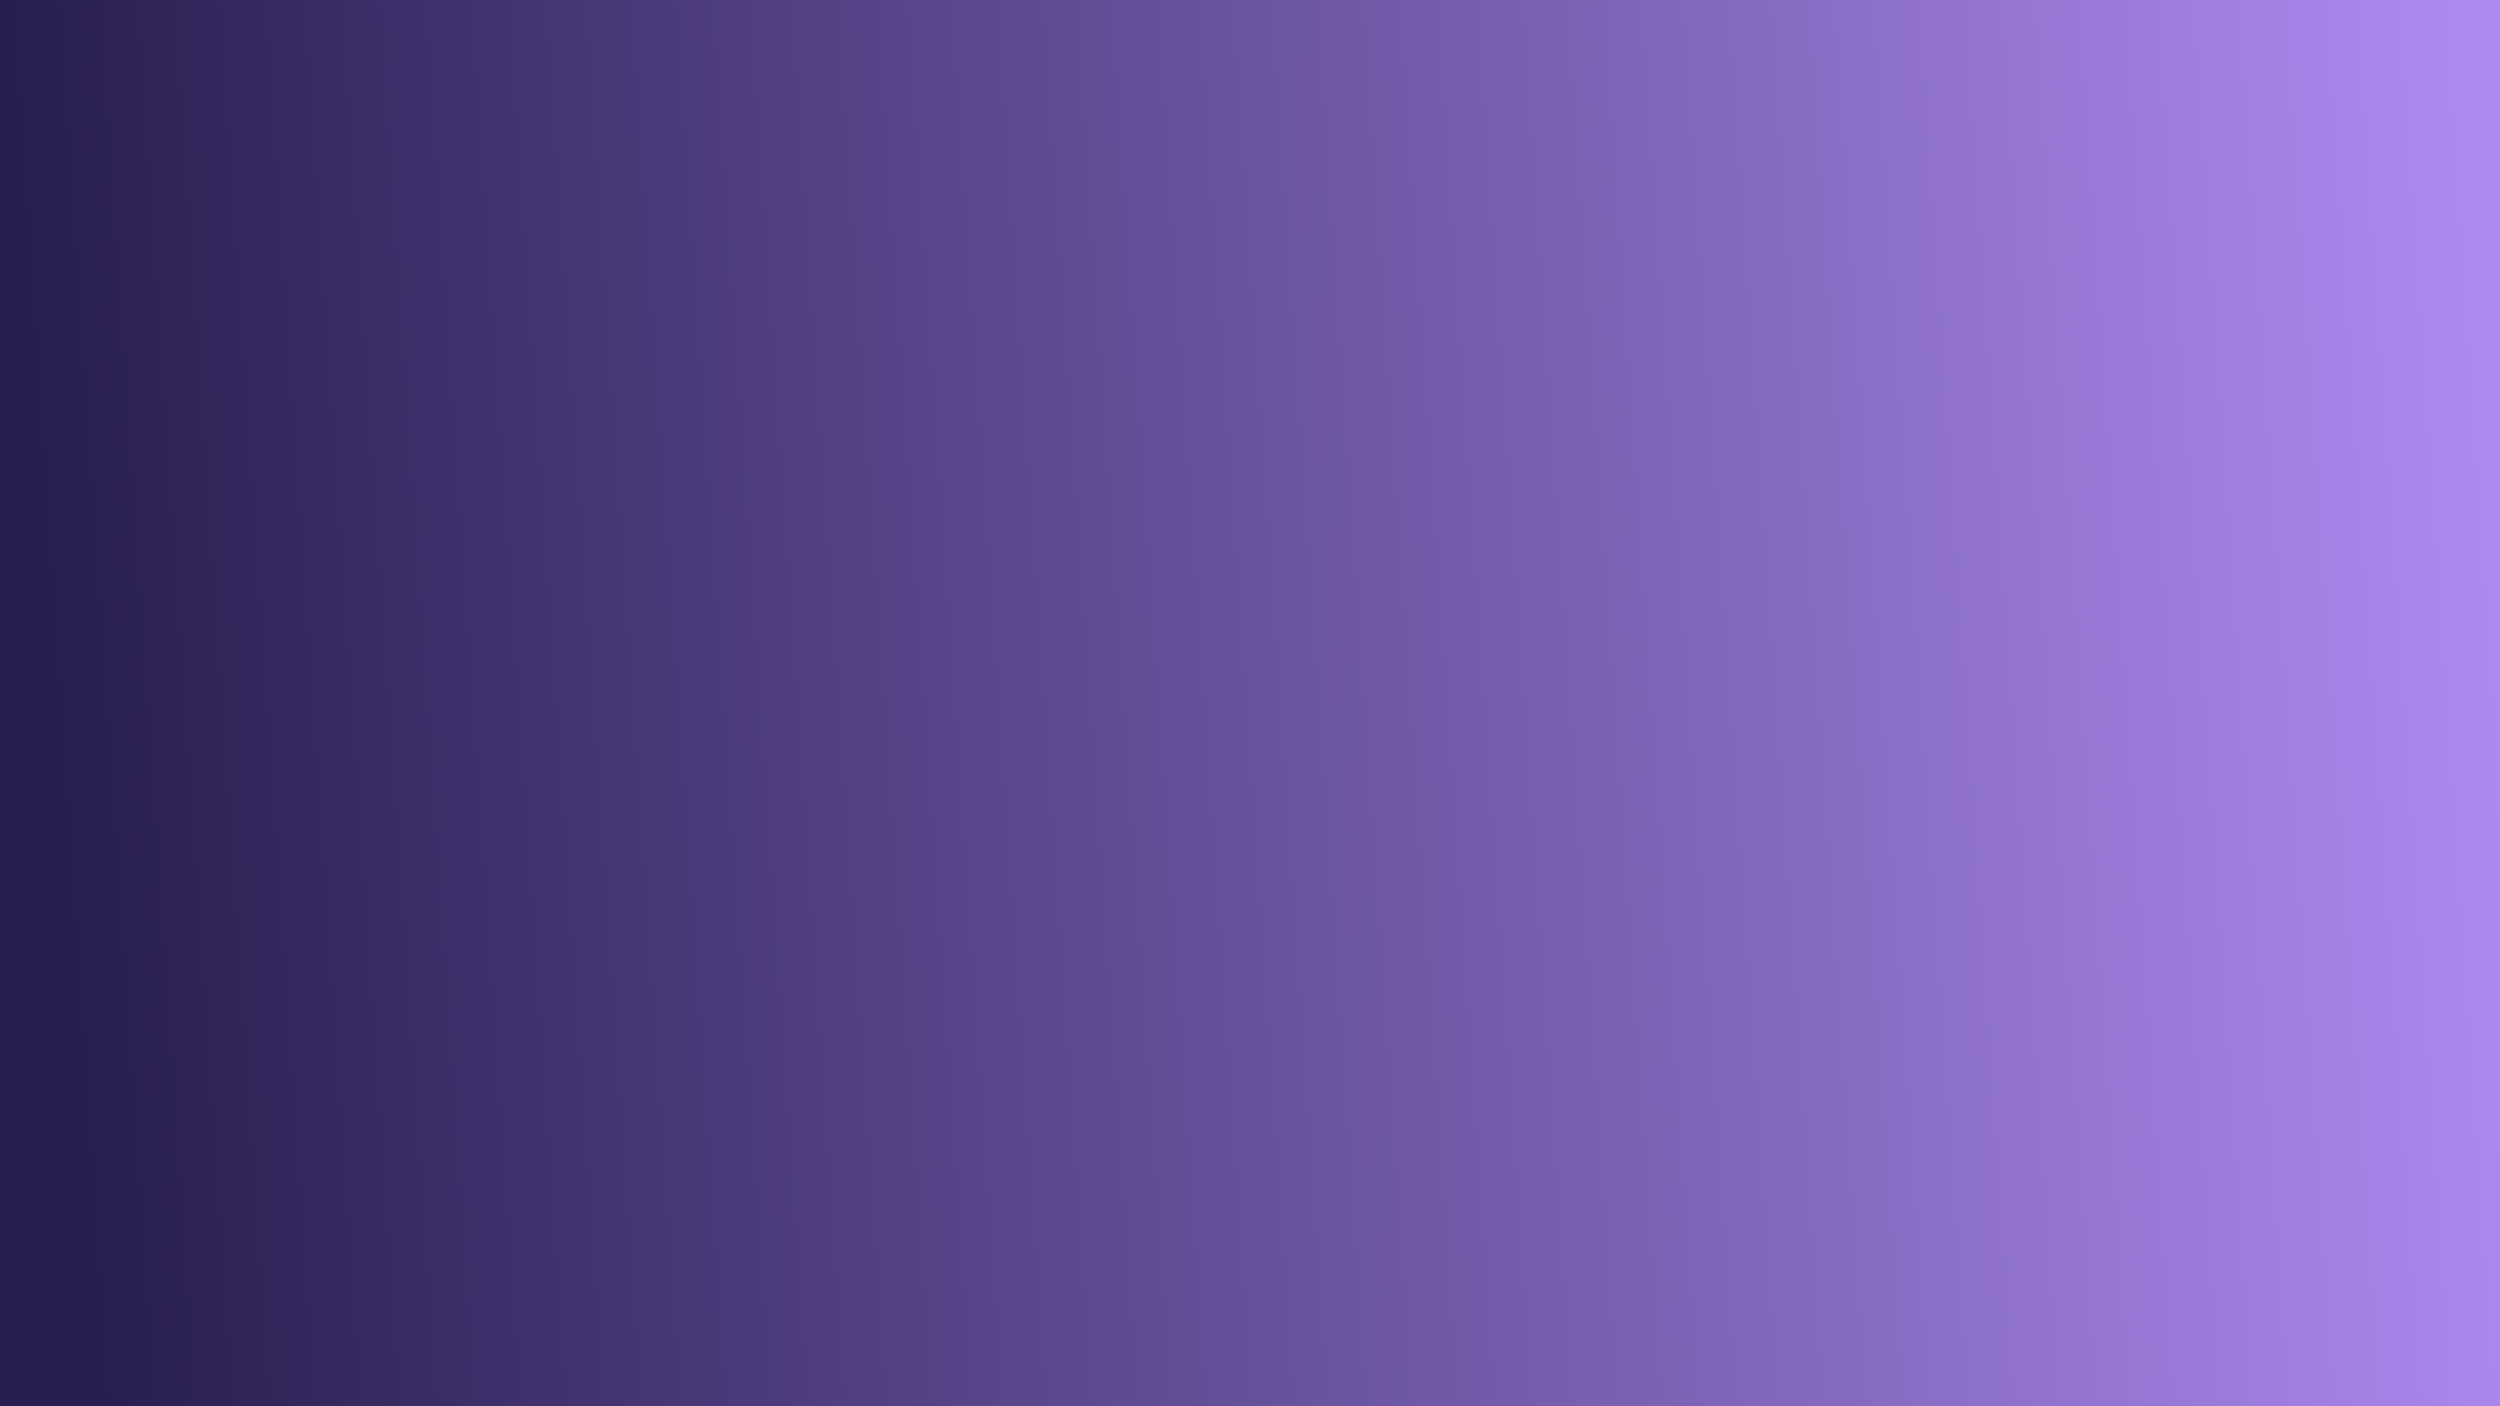 <svg width="1600" height="900" viewBox="0 0 1600 900" fill="none" xmlns="http://www.w3.org/2000/svg">
<g clip-path="url(#clip0_18_2)">
<rect width="1600" height="900" transform="matrix(-1 0 0 1 1600 0)" fill="#F6E4E4"/>
<rect width="1600" height="900" fill="#20123D" style="mix-blend-mode:hue"/>
<path d="M1636.5 -55H-1122V1784H1636.5V-55Z" fill="url(#paint0_linear_18_2)"/>
<mask id="mask0_18_2" style="mask-type:luminance" maskUnits="userSpaceOnUse" x="-1122" y="-55" width="2759" height="1839">
<path d="M1636.5 -55H-1122V1784H1636.5V-55Z" fill="white"/>
</mask>
<g mask="url(#mask0_18_2)">
<g style="mix-blend-mode:screen">
<path d="M955.74 105.422C971.612 89.551 971.612 63.818 955.74 47.946C939.869 32.074 914.136 32.074 898.264 47.946C882.392 63.818 882.392 89.551 898.264 105.422C914.136 121.294 939.869 121.294 955.74 105.422Z" fill="url(#paint1_radial_18_2)"/>
</g>
<path style="mix-blend-mode:screen" d="M1406.86 782.512C1414.82 733.097 1381.21 686.587 1331.8 678.628C1282.38 670.669 1235.87 704.275 1227.91 753.689C1219.95 803.104 1253.56 849.614 1302.97 857.573C1352.39 865.532 1398.9 831.926 1406.86 782.512Z" fill="url(#paint2_radial_18_2)"/>
<g style="mix-blend-mode:screen" opacity="0.33">
<path opacity="0.58" d="M-285.476 367.054C-119.132 367.054 15.716 232.206 15.716 65.862C15.716 -100.481 -119.132 -235.329 -285.476 -235.329C-451.819 -235.329 -586.667 -100.481 -586.667 65.862C-586.667 232.206 -451.819 367.054 -285.476 367.054Z" stroke="#FFA1ED" stroke-width="4.23" stroke-miterlimit="10"/>
<path opacity="0.58" d="M-57.042 294.279C69.112 168.124 69.112 -36.412 -57.042 -162.567C-183.197 -288.721 -387.733 -288.721 -513.888 -162.567C-640.042 -36.413 -640.042 168.124 -513.888 294.279C-387.733 420.433 -183.197 420.433 -57.042 294.279Z" stroke="#FFA1ED" stroke-width="4.23" stroke-miterlimit="10"/>
</g>
<g style="mix-blend-mode:screen">
<path d="M1287.97 171.568C1287.53 184.184 1276.94 194.041 1264.36 193.563C1251.74 193.121 1241.88 182.529 1242.36 169.95C1242.8 157.335 1253.4 147.478 1265.98 147.956C1278.55 148.434 1288.45 158.99 1287.97 171.605V171.568Z" fill="url(#paint3_radial_18_2)"/>
</g>
<g style="mix-blend-mode:multiply" opacity="0.28">
<path d="M1165.82 -184.054L1012.97 -218.995L906.266 -104.058L952.462 45.821L1105.36 80.725L1212.02 -34.212L1165.82 -184.054Z" stroke="url(#paint4_linear_18_2)" stroke-width="2.942" stroke-miterlimit="10"/>
<path d="M1423.87 -264.604L1270.98 -299.545L1164.32 -184.607L1210.51 -34.766L1363.37 0.175L1470.07 -114.762L1423.87 -264.604Z" stroke="url(#paint5_linear_18_2)" stroke-width="2.942" stroke-miterlimit="10"/>
<path d="M1363.33 0.359L1210.47 -34.581L1103.78 80.356L1149.97 230.234L1302.87 265.139L1409.53 150.201L1363.33 0.359Z" stroke="url(#paint6_linear_18_2)" stroke-width="2.942" stroke-miterlimit="10"/>
<path d="M1105.36 80.725L952.463 45.821L845.801 160.721L891.996 310.6L1044.85 345.504L1151.55 230.567L1105.36 80.725Z" stroke="url(#paint7_linear_18_2)" stroke-width="2.942" stroke-miterlimit="10"/>
<path d="M1302.83 265.322L1149.93 230.418L1043.27 345.355L1089.47 495.197L1242.33 530.138L1348.99 415.201L1302.83 265.322Z" stroke="url(#paint8_linear_18_2)" stroke-width="2.942" stroke-miterlimit="10"/>
<path d="M1500.34 449.739L1347.44 414.834L1240.78 529.772L1286.98 679.614L1439.83 714.555L1546.53 599.617L1500.34 449.739Z" stroke="url(#paint9_linear_18_2)" stroke-width="2.942" stroke-miterlimit="10"/>
<path d="M1562.39 185.326L1409.49 150.385L1302.83 265.323L1348.99 415.201L1501.88 450.105L1608.54 335.168L1562.39 185.326Z" stroke="url(#paint10_linear_18_2)" stroke-width="2.942" stroke-miterlimit="10"/>
<path d="M1759.89 369.741L1607 334.837L1500.34 449.738L1546.53 599.616L1699.39 634.52L1806.09 519.583L1759.89 369.741Z" stroke="url(#paint11_linear_18_2)" stroke-width="2.942" stroke-miterlimit="10"/>
<path d="M1699.39 634.518L1546.53 599.614L1439.83 714.551L1486.03 864.393L1638.92 899.297L1745.59 784.396L1699.39 634.518Z" stroke="url(#paint12_linear_18_2)" stroke-width="2.942" stroke-miterlimit="10"/>
<path d="M1242.33 530.139L1089.47 495.198L982.77 610.135L1028.97 759.977L1181.82 794.918L1288.52 679.98L1242.33 530.139Z" stroke="url(#paint13_linear_18_2)" stroke-width="2.942" stroke-miterlimit="10"/>
</g>
<path opacity="0.32" d="M1235.23 335.572L1346.12 339.507L1404.97 245.424L1352.96 147.442L1242.07 143.507L1183.22 237.553L1235.23 335.572Z" fill="url(#paint14_linear_18_2)"/>
<g style="mix-blend-mode:screen" opacity="0.35" filter="url(#filter0_d_18_2)">
<path d="M924.619 76.493L783.311 53.652L692.905 164.617L743.809 298.423L885.118 321.263L975.523 210.261L924.619 76.493Z" stroke="#FF2E60" stroke-width="1.876" stroke-miterlimit="10"/>
<path d="M1154.97 -12.074L1013.63 -34.914L923.222 76.088L974.126 209.857L1115.43 232.697L1205.84 121.732L1154.97 -12.074Z" stroke="#FF2E60" stroke-width="1.876" stroke-miterlimit="10"/>
<path d="M1115.4 232.88L974.089 210.039L883.684 321.005L934.551 454.81L1075.86 477.614L1166.3 366.648L1115.4 232.88Z" stroke="#FF2E60" stroke-width="1.876" stroke-miterlimit="10"/>
<path d="M885.118 321.262L743.809 298.422L653.367 409.387L704.271 543.193L845.579 566.033L935.985 455.031L885.118 321.262Z" stroke="#FF2E60" stroke-width="1.876" stroke-miterlimit="10"/>
<path d="M1075.86 477.799L934.512 454.996L844.107 565.961L895.011 699.767L1036.32 722.57L1126.72 611.605L1075.86 477.799Z" stroke="#FF2E60" stroke-width="1.876" stroke-miterlimit="10"/>
<path d="M1266.6 634.187L1125.29 611.383L1034.89 722.348L1085.75 856.117L1227.1 878.958L1317.5 767.992L1266.6 634.187Z" stroke="#FF2E60" stroke-width="1.876" stroke-miterlimit="10"/>
<path d="M1307.57 389.676L1166.26 366.836L1075.86 477.801L1126.73 611.607L1268.07 634.41L1358.48 523.445L1307.57 389.676Z" stroke="#FF2E60" stroke-width="1.876" stroke-miterlimit="10"/>
<path d="M1498.35 546.026L1357.04 523.222L1266.6 634.187L1317.5 767.993L1458.81 790.796L1549.26 679.831L1498.35 546.026Z" stroke="#FF2E60" stroke-width="1.876" stroke-miterlimit="10"/>
<path d="M1458.81 790.795L1317.5 767.992L1227.1 878.957L1277.97 1012.76L1419.31 1035.57L1509.72 924.601L1458.81 790.795Z" stroke="#FF2E60" stroke-width="1.876" stroke-miterlimit="10"/>
<path d="M1036.32 722.571L895.011 699.767L804.569 810.732L855.472 944.501L996.781 967.341L1087.22 856.376L1036.32 722.571Z" stroke="#FF2E60" stroke-width="1.876" stroke-miterlimit="10"/>
</g>
<path style="mix-blend-mode:screen" d="M928.85 889.222C931.829 893.709 900.566 919.676 859.078 947.261C817.553 974.846 781.509 993.567 778.53 989.116C775.551 984.629 806.814 958.662 848.301 931.077C889.789 903.492 925.87 884.771 928.85 889.222Z" fill="url(#paint15_radial_18_2)"/>
<path style="mix-blend-mode:screen" d="M903.619 1014.35C899.132 1017.33 873.165 986.063 845.58 944.575C817.995 903.05 799.274 867.006 803.724 864.027C808.211 861.047 834.178 892.31 861.763 933.798C889.348 975.323 908.069 1011.37 903.619 1014.35Z" fill="url(#paint16_radial_18_2)"/>
<path style="mix-blend-mode:screen" d="M1140.59 236.743C1138.35 250.646 1125.26 260.061 1111.39 257.818C1097.49 255.574 1088.07 242.481 1090.31 228.615C1092.56 214.712 1105.65 205.296 1119.52 207.54C1133.42 209.783 1142.84 222.877 1140.59 236.743Z" fill="url(#paint17_radial_18_2)"/>
<path style="mix-blend-mode:screen" d="M917.559 703.408C915.315 717.311 902.222 726.726 888.355 724.483C874.453 722.239 865.037 709.146 867.281 695.279C869.524 681.377 882.618 671.961 896.484 674.205C910.387 676.448 919.802 689.542 917.559 703.408Z" fill="url(#paint18_radial_18_2)"/>
<path style="mix-blend-mode:screen" d="M1291.76 638.234C1289.51 652.137 1276.42 661.553 1262.55 659.309C1248.65 657.065 1239.24 643.972 1241.48 630.106C1243.72 616.24 1256.82 606.787 1270.68 609.031C1284.59 611.274 1294 624.368 1291.76 638.234Z" fill="url(#paint19_radial_18_2)"/>
<path style="mix-blend-mode:screen" d="M768.415 302.581C766.171 316.484 753.078 325.9 739.212 323.656C725.309 321.412 715.893 308.319 718.137 294.453C720.38 280.55 733.474 271.134 747.34 273.378C761.243 275.621 770.659 288.715 768.415 302.581Z" fill="url(#paint20_radial_18_2)"/>
<path opacity="0.32" d="M898.396 100.29L788.865 82.598L718.762 168.627L758.227 272.346L867.758 290.038L937.824 204.009L898.396 100.29Z" fill="url(#paint21_linear_18_2)"/>
<path opacity="0.32" d="M1106.09 831.184L1215.62 848.875L1285.73 762.847L1246.3 659.164L1136.73 641.473L1066.67 727.464L1106.09 831.184Z" fill="url(#paint22_linear_18_2)"/>
<path style="mix-blend-mode:screen" d="M504.411 69.908C502.167 83.81 489.074 93.226 475.207 90.983C461.305 88.739 451.889 75.645 454.133 61.779C456.376 47.876 469.47 38.461 483.336 40.704C497.239 42.948 506.654 56.041 504.411 69.908Z" fill="url(#paint23_radial_18_2)"/>
<path d="M1460.25 184.107C1474.69 184.107 1486.4 172.399 1486.4 157.956C1486.4 143.514 1474.69 131.806 1460.25 131.806C1445.81 131.806 1434.1 143.514 1434.1 157.956C1434.1 172.399 1445.81 184.107 1460.25 184.107Z" fill="url(#paint24_radial_18_2)"/>
</g>
<mask id="mask1_18_2" style="mask-type:luminance" maskUnits="userSpaceOnUse" x="-1122" y="-55" width="2759" height="1839">
<path d="M1636.5 -55H-1122V1784H1636.5V-55Z" fill="white"/>
</mask>
<g mask="url(#mask1_18_2)">
<path style="mix-blend-mode:screen" opacity="0.42" d="M-1136.23 3136.26C-365.801 3136.26 258.759 2511.7 258.759 1741.27C258.759 970.833 -365.801 346.273 -1136.23 346.273C-1906.67 346.273 -2531.23 970.833 -2531.23 1741.27C-2531.23 2511.7 -1906.67 3136.26 -1136.23 3136.26Z" fill="url(#paint25_radial_18_2)"/>
<path style="mix-blend-mode:screen" opacity="0.5" d="M1407.21 1478.69C2126.3 1478.69 2709.23 895.761 2709.23 176.68C2709.23 -542.401 2126.3 -1125.33 1407.21 -1125.33C688.133 -1125.33 105.202 -542.401 105.202 176.68C105.202 895.761 688.133 1478.69 1407.21 1478.69Z" fill="url(#paint26_radial_18_2)"/>
</g>
<g style="mix-blend-mode:overlay">
<rect width="1600" height="900" fill="black" fill-opacity="0.32"/>
</g>
<rect width="1600" height="900" fill="url(#paint27_linear_18_2)" style="mix-blend-mode:color"/>
</g>
<defs>
<filter id="filter0_d_18_2" x="624.419" y="-63.806" width="953.785" height="1128.26" filterUnits="userSpaceOnUse" color-interpolation-filters="sRGB">
<feFlood flood-opacity="0" result="BackgroundImageFix"/>
<feColorMatrix in="SourceAlpha" type="matrix" values="0 0 0 0 0 0 0 0 0 0 0 0 0 0 0 0 0 0 127 0" result="hardAlpha"/>
<feOffset/>
<feGaussianBlur stdDeviation="13.94"/>
<feColorMatrix type="matrix" values="0 0 0 0 0.702 0 0 0 0 0.271 0 0 0 0 0.808 0 0 0 0.97 0"/>
<feBlend mode="normal" in2="BackgroundImageFix" result="effect1_dropShadow_18_2"/>
<feBlend mode="normal" in="SourceGraphic" in2="effect1_dropShadow_18_2" result="shape"/>
</filter>
<linearGradient id="paint0_linear_18_2" x1="-1122" y1="864.5" x2="1636.5" y2="864.5" gradientUnits="userSpaceOnUse">
<stop stop-color="#041540"/>
<stop offset="1" stop-color="#360248"/>
</linearGradient>
<radialGradient id="paint1_radial_18_2" cx="0" cy="0" r="1" gradientUnits="userSpaceOnUse" gradientTransform="translate(927.013 76.656) scale(40.642)">
<stop stop-color="#E9C3B4"/>
<stop offset="0.1" stop-color="#345CEC"/>
<stop offset="0.13" stop-color="#2B4DC5"/>
<stop offset="0.17" stop-color="#223D9C"/>
<stop offset="0.22" stop-color="#1A2E77"/>
<stop offset="0.27" stop-color="#132156"/>
<stop offset="0.32" stop-color="#0D173B"/>
<stop offset="0.38" stop-color="#080E25"/>
<stop offset="0.45" stop-color="#040714"/>
<stop offset="0.54" stop-color="#010308"/>
<stop offset="0.66" stop-color="#000001"/>
<stop offset="1"/>
</radialGradient>
<radialGradient id="paint2_radial_18_2" cx="0" cy="0" r="1" gradientUnits="userSpaceOnUse" gradientTransform="translate(1317.5 767.869) scale(90.626 90.626)">
<stop stop-color="#E9C3B4"/>
<stop offset="0.1" stop-color="#345CEC"/>
<stop offset="0.13" stop-color="#2B4DC5"/>
<stop offset="0.17" stop-color="#223D9C"/>
<stop offset="0.22" stop-color="#1A2E77"/>
<stop offset="0.27" stop-color="#132156"/>
<stop offset="0.32" stop-color="#0D173B"/>
<stop offset="0.38" stop-color="#080E25"/>
<stop offset="0.45" stop-color="#040714"/>
<stop offset="0.54" stop-color="#010308"/>
<stop offset="0.66" stop-color="#000001"/>
<stop offset="1"/>
</radialGradient>
<radialGradient id="paint3_radial_18_2" cx="0" cy="0" r="1" gradientUnits="userSpaceOnUse" gradientTransform="translate(1265.15 170.454) rotate(2.03) scale(22.84 22.84)">
<stop stop-color="#E9C3B4"/>
<stop offset="0.1" stop-color="#345CEC"/>
<stop offset="0.13" stop-color="#2B4DC5"/>
<stop offset="0.17" stop-color="#223D9C"/>
<stop offset="0.22" stop-color="#1A2E77"/>
<stop offset="0.27" stop-color="#132156"/>
<stop offset="0.32" stop-color="#0D173B"/>
<stop offset="0.38" stop-color="#080E25"/>
<stop offset="0.45" stop-color="#040714"/>
<stop offset="0.54" stop-color="#010308"/>
<stop offset="0.66" stop-color="#000001"/>
<stop offset="1"/>
</radialGradient>
<linearGradient id="paint4_linear_18_2" x1="904.449" y1="-104.344" x2="1213.49" y2="-33.734" gradientUnits="userSpaceOnUse">
<stop stop-color="#041339"/>
<stop offset="1" stop-color="#300241"/>
</linearGradient>
<linearGradient id="paint5_linear_18_2" x1="1162.49" y1="-184.868" x2="1471.54" y2="-114.258" gradientUnits="userSpaceOnUse">
<stop stop-color="#041339"/>
<stop offset="1" stop-color="#300241"/>
</linearGradient>
<linearGradient id="paint6_linear_18_2" x1="1101.95" y1="80.109" x2="1411" y2="150.718" gradientUnits="userSpaceOnUse">
<stop stop-color="#041339"/>
<stop offset="1" stop-color="#300241"/>
</linearGradient>
<linearGradient id="paint7_linear_18_2" x1="843.949" y1="160.452" x2="1152.99" y2="231.062" gradientUnits="userSpaceOnUse">
<stop stop-color="#041339"/>
<stop offset="1" stop-color="#300241"/>
</linearGradient>
<linearGradient id="paint8_linear_18_2" x1="1041.42" y1="345.048" x2="1350.46" y2="415.658" gradientUnits="userSpaceOnUse">
<stop stop-color="#041339"/>
<stop offset="1" stop-color="#300241"/>
</linearGradient>
<linearGradient id="paint9_linear_18_2" x1="1238.89" y1="529.496" x2="1547.96" y2="600.114" gradientUnits="userSpaceOnUse">
<stop stop-color="#041339"/>
<stop offset="1" stop-color="#300241"/>
</linearGradient>
<linearGradient id="paint10_linear_18_2" x1="1300.96" y1="265.059" x2="1610.01" y2="335.669" gradientUnits="userSpaceOnUse">
<stop stop-color="#041339"/>
<stop offset="1" stop-color="#300241"/>
</linearGradient>
<linearGradient id="paint11_linear_18_2" x1="1498.47" y1="449.477" x2="1807.52" y2="520.087" gradientUnits="userSpaceOnUse">
<stop stop-color="#041339"/>
<stop offset="1" stop-color="#300241"/>
</linearGradient>
<linearGradient id="paint12_linear_18_2" x1="1437.97" y1="714.271" x2="1747.02" y2="784.881" gradientUnits="userSpaceOnUse">
<stop stop-color="#041339"/>
<stop offset="1" stop-color="#300241"/>
</linearGradient>
<linearGradient id="paint13_linear_18_2" x1="980.919" y1="609.845" x2="1289.96" y2="680.455" gradientUnits="userSpaceOnUse">
<stop stop-color="#041339"/>
<stop offset="1" stop-color="#300241"/>
</linearGradient>
<linearGradient id="paint14_linear_18_2" x1="1315.28" y1="520.426" x2="1291.81" y2="210.633" gradientUnits="userSpaceOnUse">
<stop stop-color="white"/>
<stop offset="1" stop-color="white" stop-opacity="0"/>
</linearGradient>
<radialGradient id="paint15_radial_18_2" cx="0" cy="0" r="1" gradientUnits="userSpaceOnUse" gradientTransform="translate(864.117 960.356) rotate(-33.6) scale(90.23 9.787)">
<stop stop-color="#E9C3B4"/>
<stop offset="0.1" stop-color="#345CEC"/>
<stop offset="0.13" stop-color="#2B4DC5"/>
<stop offset="0.17" stop-color="#223D9C"/>
<stop offset="0.22" stop-color="#1A2E77"/>
<stop offset="0.27" stop-color="#132156"/>
<stop offset="0.32" stop-color="#0D173B"/>
<stop offset="0.38" stop-color="#080E25"/>
<stop offset="0.45" stop-color="#040714"/>
<stop offset="0.54" stop-color="#010308"/>
<stop offset="0.66" stop-color="#000001"/>
<stop offset="1"/>
</radialGradient>
<radialGradient id="paint16_radial_18_2" cx="0" cy="0" r="1" gradientUnits="userSpaceOnUse" gradientTransform="translate(867.086 927.428) rotate(56.4) scale(90.23 9.787)">
<stop stop-color="#E9C3B4"/>
<stop offset="0.1" stop-color="#345CEC"/>
<stop offset="0.13" stop-color="#2B4DC5"/>
<stop offset="0.17" stop-color="#223D9C"/>
<stop offset="0.22" stop-color="#1A2E77"/>
<stop offset="0.27" stop-color="#132156"/>
<stop offset="0.32" stop-color="#0D173B"/>
<stop offset="0.38" stop-color="#080E25"/>
<stop offset="0.45" stop-color="#040714"/>
<stop offset="0.54" stop-color="#010308"/>
<stop offset="0.66" stop-color="#000001"/>
<stop offset="1"/>
</radialGradient>
<radialGradient id="paint17_radial_18_2" cx="0" cy="0" r="1" gradientUnits="userSpaceOnUse" gradientTransform="translate(1115.58 232.591) rotate(9.17) scale(25.488)">
<stop stop-color="#CD5988"/>
<stop offset="0.05" stop-color="#C43437"/>
<stop offset="0.1" stop-color="#9B292B"/>
<stop offset="0.14" stop-color="#771F21"/>
<stop offset="0.2" stop-color="#561718"/>
<stop offset="0.25" stop-color="#3B0F10"/>
<stop offset="0.32" stop-color="#250A0A"/>
<stop offset="0.4" stop-color="#140505"/>
<stop offset="0.49" stop-color="#080202"/>
<stop offset="0.63" stop-color="#010000"/>
<stop offset="1"/>
</radialGradient>
<radialGradient id="paint18_radial_18_2" cx="0" cy="0" r="1" gradientUnits="userSpaceOnUse" gradientTransform="translate(892.597 699.256) rotate(9.17) scale(25.488 25.489)">
<stop stop-color="#CD5988"/>
<stop offset="0.05" stop-color="#C43437"/>
<stop offset="0.1" stop-color="#9B292B"/>
<stop offset="0.14" stop-color="#771F21"/>
<stop offset="0.2" stop-color="#561718"/>
<stop offset="0.25" stop-color="#3B0F10"/>
<stop offset="0.32" stop-color="#250A0A"/>
<stop offset="0.4" stop-color="#140505"/>
<stop offset="0.49" stop-color="#080202"/>
<stop offset="0.63" stop-color="#010000"/>
<stop offset="1"/>
</radialGradient>
<radialGradient id="paint19_radial_18_2" cx="0" cy="0" r="1" gradientUnits="userSpaceOnUse" gradientTransform="translate(1266.77 634.106) rotate(9.17) scale(25.489 25.489)">
<stop stop-color="#CD5988"/>
<stop offset="0.05" stop-color="#C43437"/>
<stop offset="0.1" stop-color="#9B292B"/>
<stop offset="0.14" stop-color="#771F21"/>
<stop offset="0.2" stop-color="#561718"/>
<stop offset="0.25" stop-color="#3B0F10"/>
<stop offset="0.32" stop-color="#250A0A"/>
<stop offset="0.4" stop-color="#140505"/>
<stop offset="0.49" stop-color="#080202"/>
<stop offset="0.63" stop-color="#010000"/>
<stop offset="1"/>
</radialGradient>
<radialGradient id="paint20_radial_18_2" cx="0" cy="0" r="1" gradientUnits="userSpaceOnUse" gradientTransform="translate(743.411 298.442) rotate(9.17) scale(25.488)">
<stop stop-color="#CD5988"/>
<stop offset="0.05" stop-color="#C43437"/>
<stop offset="0.1" stop-color="#9B292B"/>
<stop offset="0.14" stop-color="#771F21"/>
<stop offset="0.2" stop-color="#561718"/>
<stop offset="0.25" stop-color="#3B0F10"/>
<stop offset="0.32" stop-color="#250A0A"/>
<stop offset="0.4" stop-color="#140505"/>
<stop offset="0.49" stop-color="#080202"/>
<stop offset="0.63" stop-color="#010000"/>
<stop offset="1"/>
</radialGradient>
<linearGradient id="paint21_linear_18_2" x1="841.893" y1="-92.92" x2="826.667" y2="217.424" gradientUnits="userSpaceOnUse">
<stop stop-color="white"/>
<stop offset="1" stop-color="white" stop-opacity="0"/>
</linearGradient>
<linearGradient id="paint22_linear_18_2" x1="1162.61" y1="1024.87" x2="1177.83" y2="714.53" gradientUnits="userSpaceOnUse">
<stop stop-color="white"/>
<stop offset="1" stop-color="white" stop-opacity="0"/>
</linearGradient>
<radialGradient id="paint23_radial_18_2" cx="0" cy="0" r="1" gradientUnits="userSpaceOnUse" gradientTransform="translate(479.384 65.773) rotate(9.17) scale(25.488 25.489)">
<stop stop-color="#CD5988"/>
<stop offset="0.05" stop-color="#C43437"/>
<stop offset="0.1" stop-color="#9B292B"/>
<stop offset="0.14" stop-color="#771F21"/>
<stop offset="0.2" stop-color="#561718"/>
<stop offset="0.25" stop-color="#3B0F10"/>
<stop offset="0.32" stop-color="#250A0A"/>
<stop offset="0.4" stop-color="#140505"/>
<stop offset="0.49" stop-color="#080202"/>
<stop offset="0.63" stop-color="#010000"/>
<stop offset="1"/>
</radialGradient>
<radialGradient id="paint24_radial_18_2" cx="0" cy="0" r="1" gradientUnits="userSpaceOnUse" gradientTransform="translate(1445.5 138.279) scale(54.508 54.508)">
<stop stop-color="#7F22FF"/>
<stop offset="0.14" stop-color="#7B21F9"/>
<stop offset="0.32" stop-color="#7020E9"/>
<stop offset="0.52" stop-color="#5F1DCF"/>
<stop offset="0.73" stop-color="#471AAB"/>
<stop offset="0.95" stop-color="#28167E"/>
<stop offset="1" stop-color="#211673"/>
</radialGradient>
<radialGradient id="paint25_radial_18_2" cx="0" cy="0" r="1" gradientUnits="userSpaceOnUse" gradientTransform="translate(-1136.23 1741.27) scale(1394.99)">
<stop stop-color="#CD5988"/>
<stop offset="0.3" stop-color="#7F3E76"/>
<stop offset="0.39" stop-color="#6C3565"/>
<stop offset="0.67" stop-color="#32182E"/>
<stop offset="0.89" stop-color="#0D060C"/>
<stop offset="1"/>
</radialGradient>
<radialGradient id="paint26_radial_18_2" cx="0" cy="0" r="1" gradientUnits="userSpaceOnUse" gradientTransform="translate(1407.21 176.68) scale(1302.01 1302.01)">
<stop stop-color="#6159E6"/>
<stop offset="0.23" stop-color="#444B93"/>
<stop offset="0.35" stop-color="#363C76"/>
<stop offset="0.66" stop-color="#191B36"/>
<stop offset="0.88" stop-color="#06070F"/>
<stop offset="1"/>
</radialGradient>
<linearGradient id="paint27_linear_18_2" x1="27" y1="557" x2="1600" y2="450" gradientUnits="userSpaceOnUse">
<stop stop-color="#271D4E"/>
<stop offset="1" stop-color="#AC89EF"/>
</linearGradient>
<clipPath id="clip0_18_2">
<rect width="1600" height="900" fill="white" transform="matrix(-1 0 0 1 1600 0)"/>
</clipPath>
</defs>
</svg>
